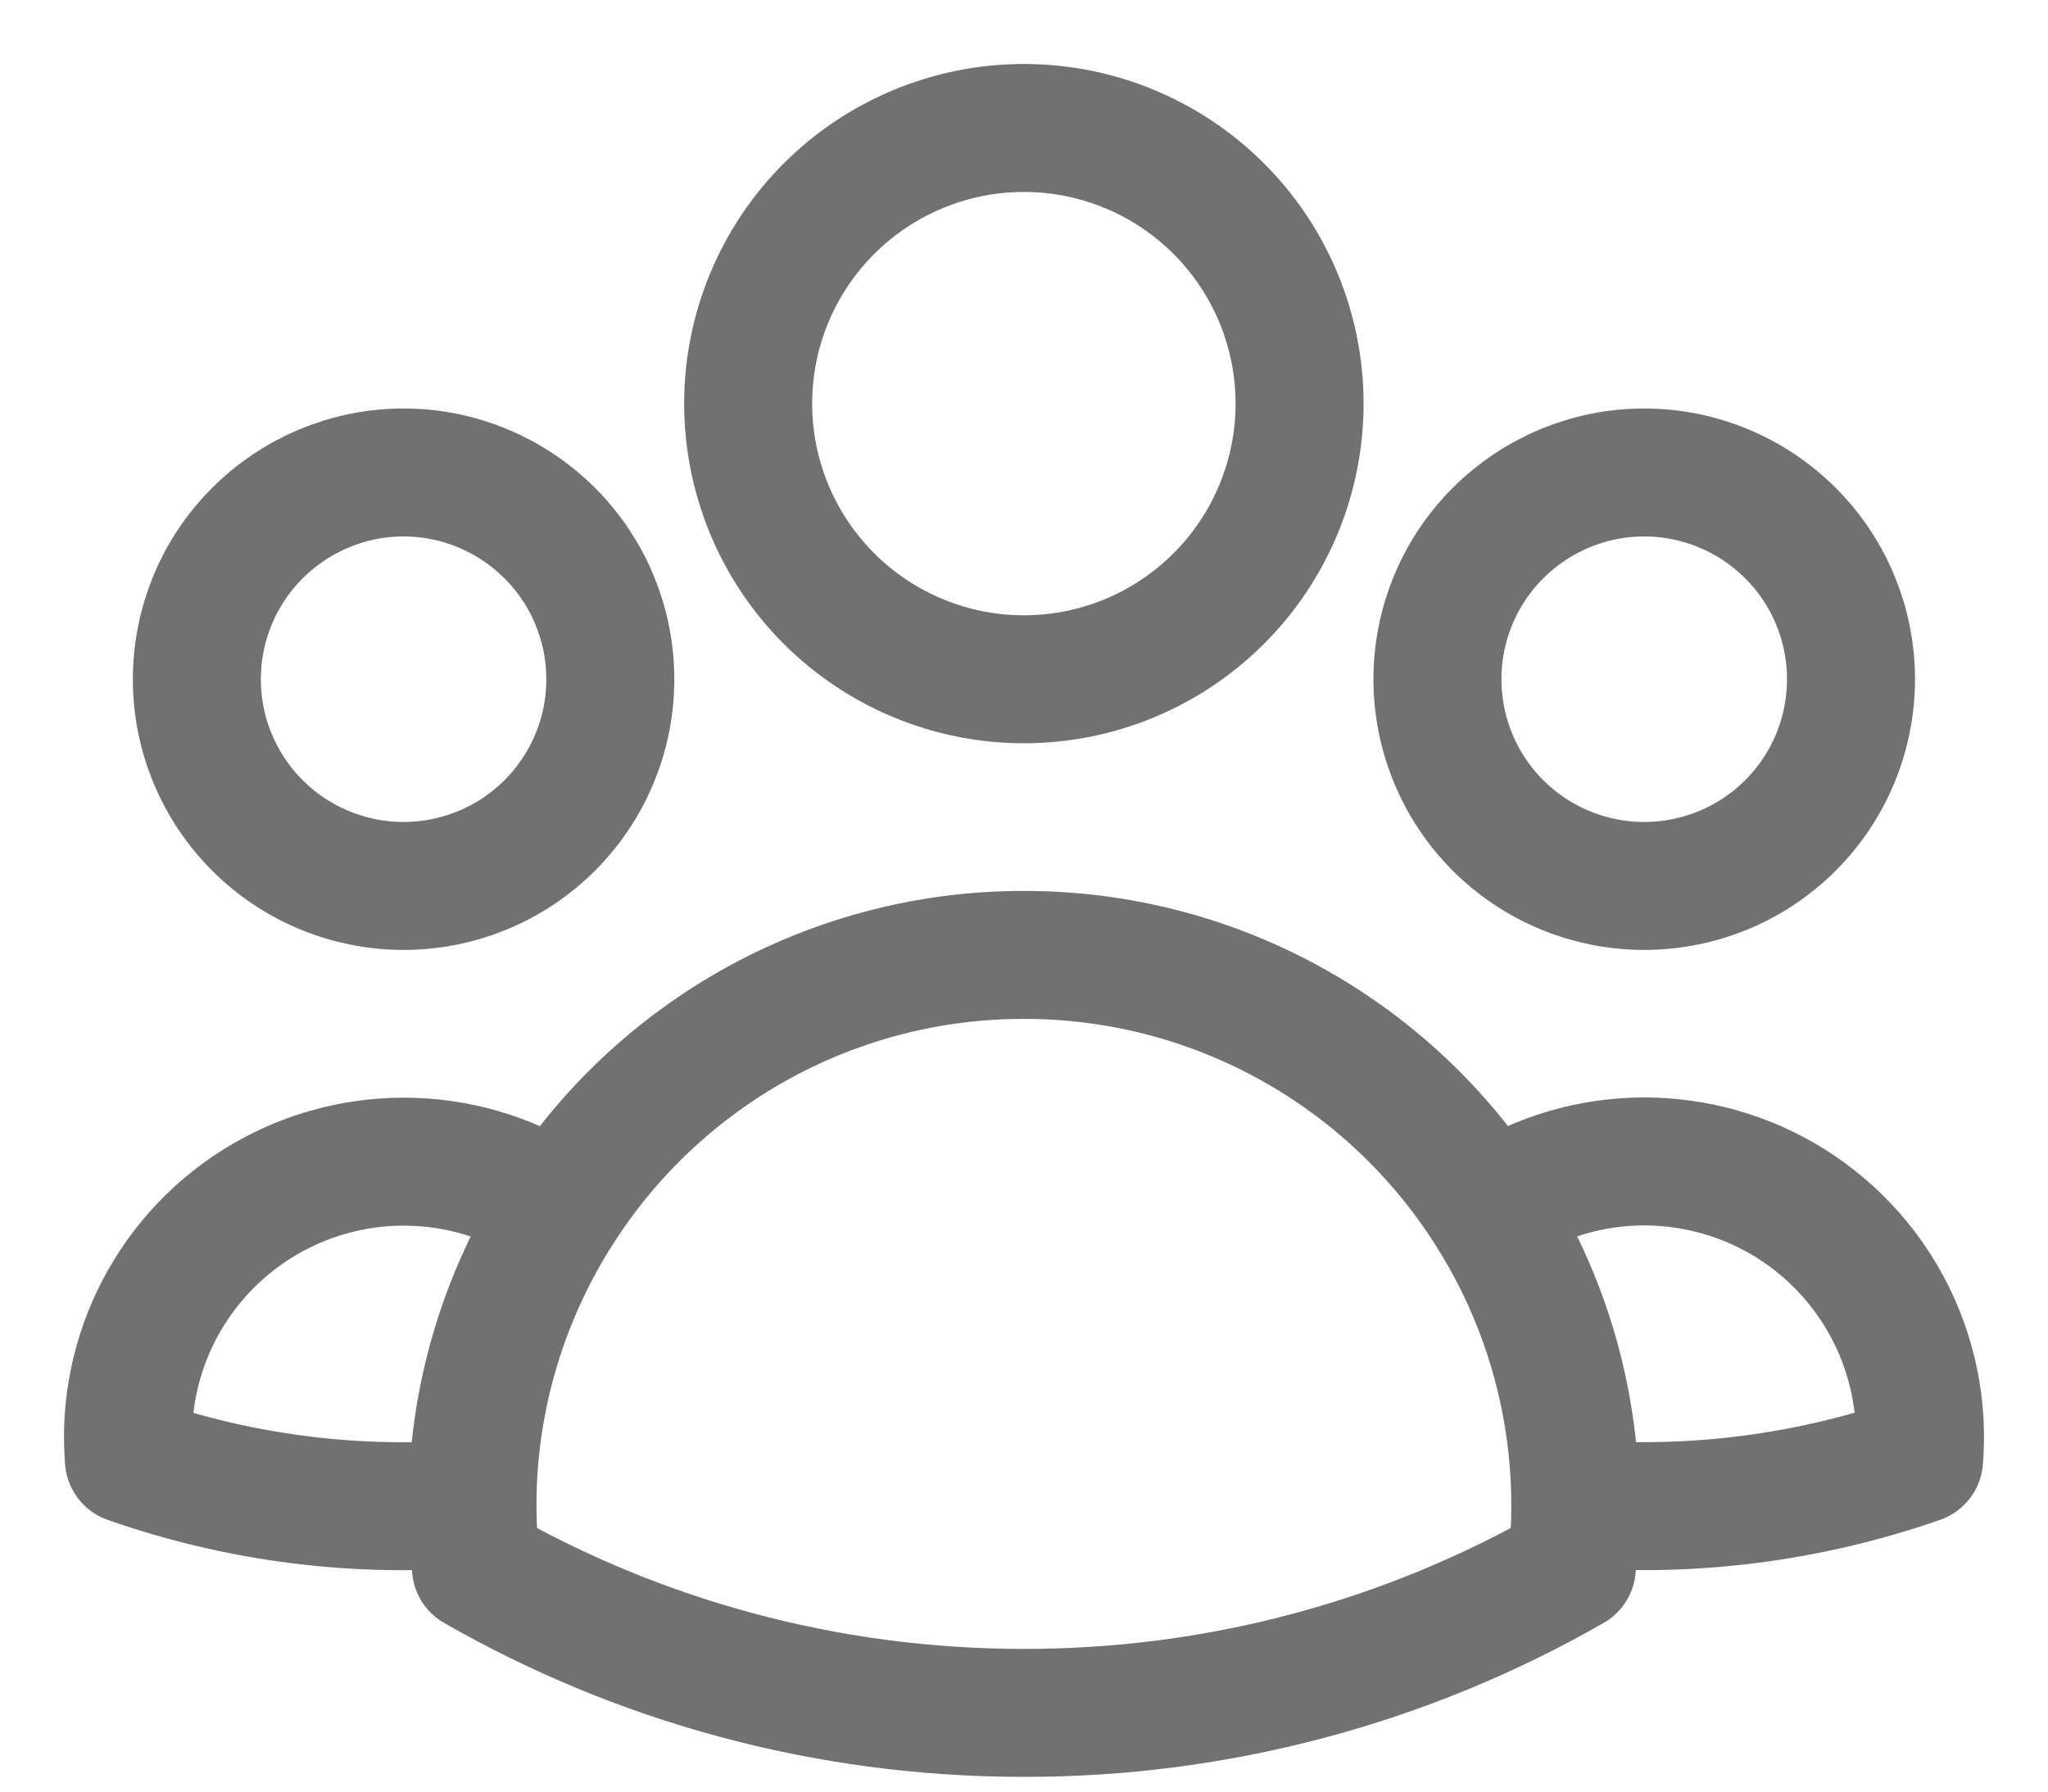 <svg width="16" height="14" viewBox="0 0 16 14" fill="none" xmlns="http://www.w3.org/2000/svg">
<path d="M11.631 9.451C11.967 9.222 12.361 9.092 12.768 9.077C13.174 9.063 13.576 9.163 13.928 9.367C14.28 9.572 14.566 9.871 14.755 10.232C14.943 10.592 15.026 10.999 14.993 11.404C14.132 11.705 13.216 11.822 12.307 11.748C12.304 10.934 12.07 10.137 11.631 9.452C11.242 8.841 10.705 8.339 10.07 7.991C9.436 7.643 8.723 7.461 7.999 7.462C7.275 7.461 6.563 7.643 5.928 7.991C5.294 8.339 4.757 8.842 4.368 9.452M12.306 11.747L12.307 11.77C12.307 11.931 12.298 12.09 12.28 12.248C10.978 12.995 9.501 13.387 7.999 13.385C6.441 13.385 4.979 12.971 3.718 12.248C3.7 12.082 3.691 11.914 3.691 11.747M3.691 11.747C2.782 11.824 1.868 11.707 1.007 11.405C0.974 10.999 1.057 10.593 1.245 10.233C1.434 9.873 1.72 9.573 2.072 9.369C2.423 9.165 2.825 9.064 3.232 9.079C3.638 9.093 4.032 9.223 4.368 9.452M3.691 11.747C3.694 10.934 3.93 10.137 4.368 9.452M10.153 3.154C10.153 3.725 9.926 4.273 9.522 4.677C9.118 5.081 8.571 5.308 7.999 5.308C7.428 5.308 6.88 5.081 6.476 4.677C6.072 4.273 5.845 3.725 5.845 3.154C5.845 2.583 6.072 2.035 6.476 1.631C6.88 1.227 7.428 1 7.999 1C8.571 1 9.118 1.227 9.522 1.631C9.926 2.035 10.153 2.583 10.153 3.154ZM14.461 5.308C14.461 5.52 14.419 5.73 14.338 5.926C14.257 6.122 14.138 6.3 13.988 6.45C13.838 6.6 13.66 6.719 13.464 6.8C13.268 6.881 13.058 6.923 12.845 6.923C12.633 6.923 12.423 6.881 12.227 6.8C12.031 6.719 11.853 6.6 11.703 6.45C11.553 6.3 11.434 6.122 11.353 5.926C11.272 5.73 11.23 5.52 11.23 5.308C11.23 4.879 11.4 4.468 11.703 4.166C12.006 3.863 12.417 3.692 12.845 3.692C13.274 3.692 13.685 3.863 13.988 4.166C14.291 4.468 14.461 4.879 14.461 5.308ZM4.768 5.308C4.768 5.52 4.727 5.73 4.645 5.926C4.564 6.122 4.445 6.3 4.295 6.45C4.145 6.6 3.967 6.719 3.771 6.8C3.575 6.881 3.365 6.923 3.153 6.923C2.941 6.923 2.731 6.881 2.535 6.8C2.339 6.719 2.161 6.6 2.011 6.45C1.861 6.3 1.742 6.122 1.661 5.926C1.579 5.73 1.538 5.52 1.538 5.308C1.538 4.879 1.708 4.468 2.011 4.166C2.314 3.863 2.725 3.692 3.153 3.692C3.581 3.692 3.992 3.863 4.295 4.166C4.598 4.468 4.768 4.879 4.768 5.308Z" stroke="#717171" stroke-linecap="round" stroke-linejoin="round"/>
</svg>
